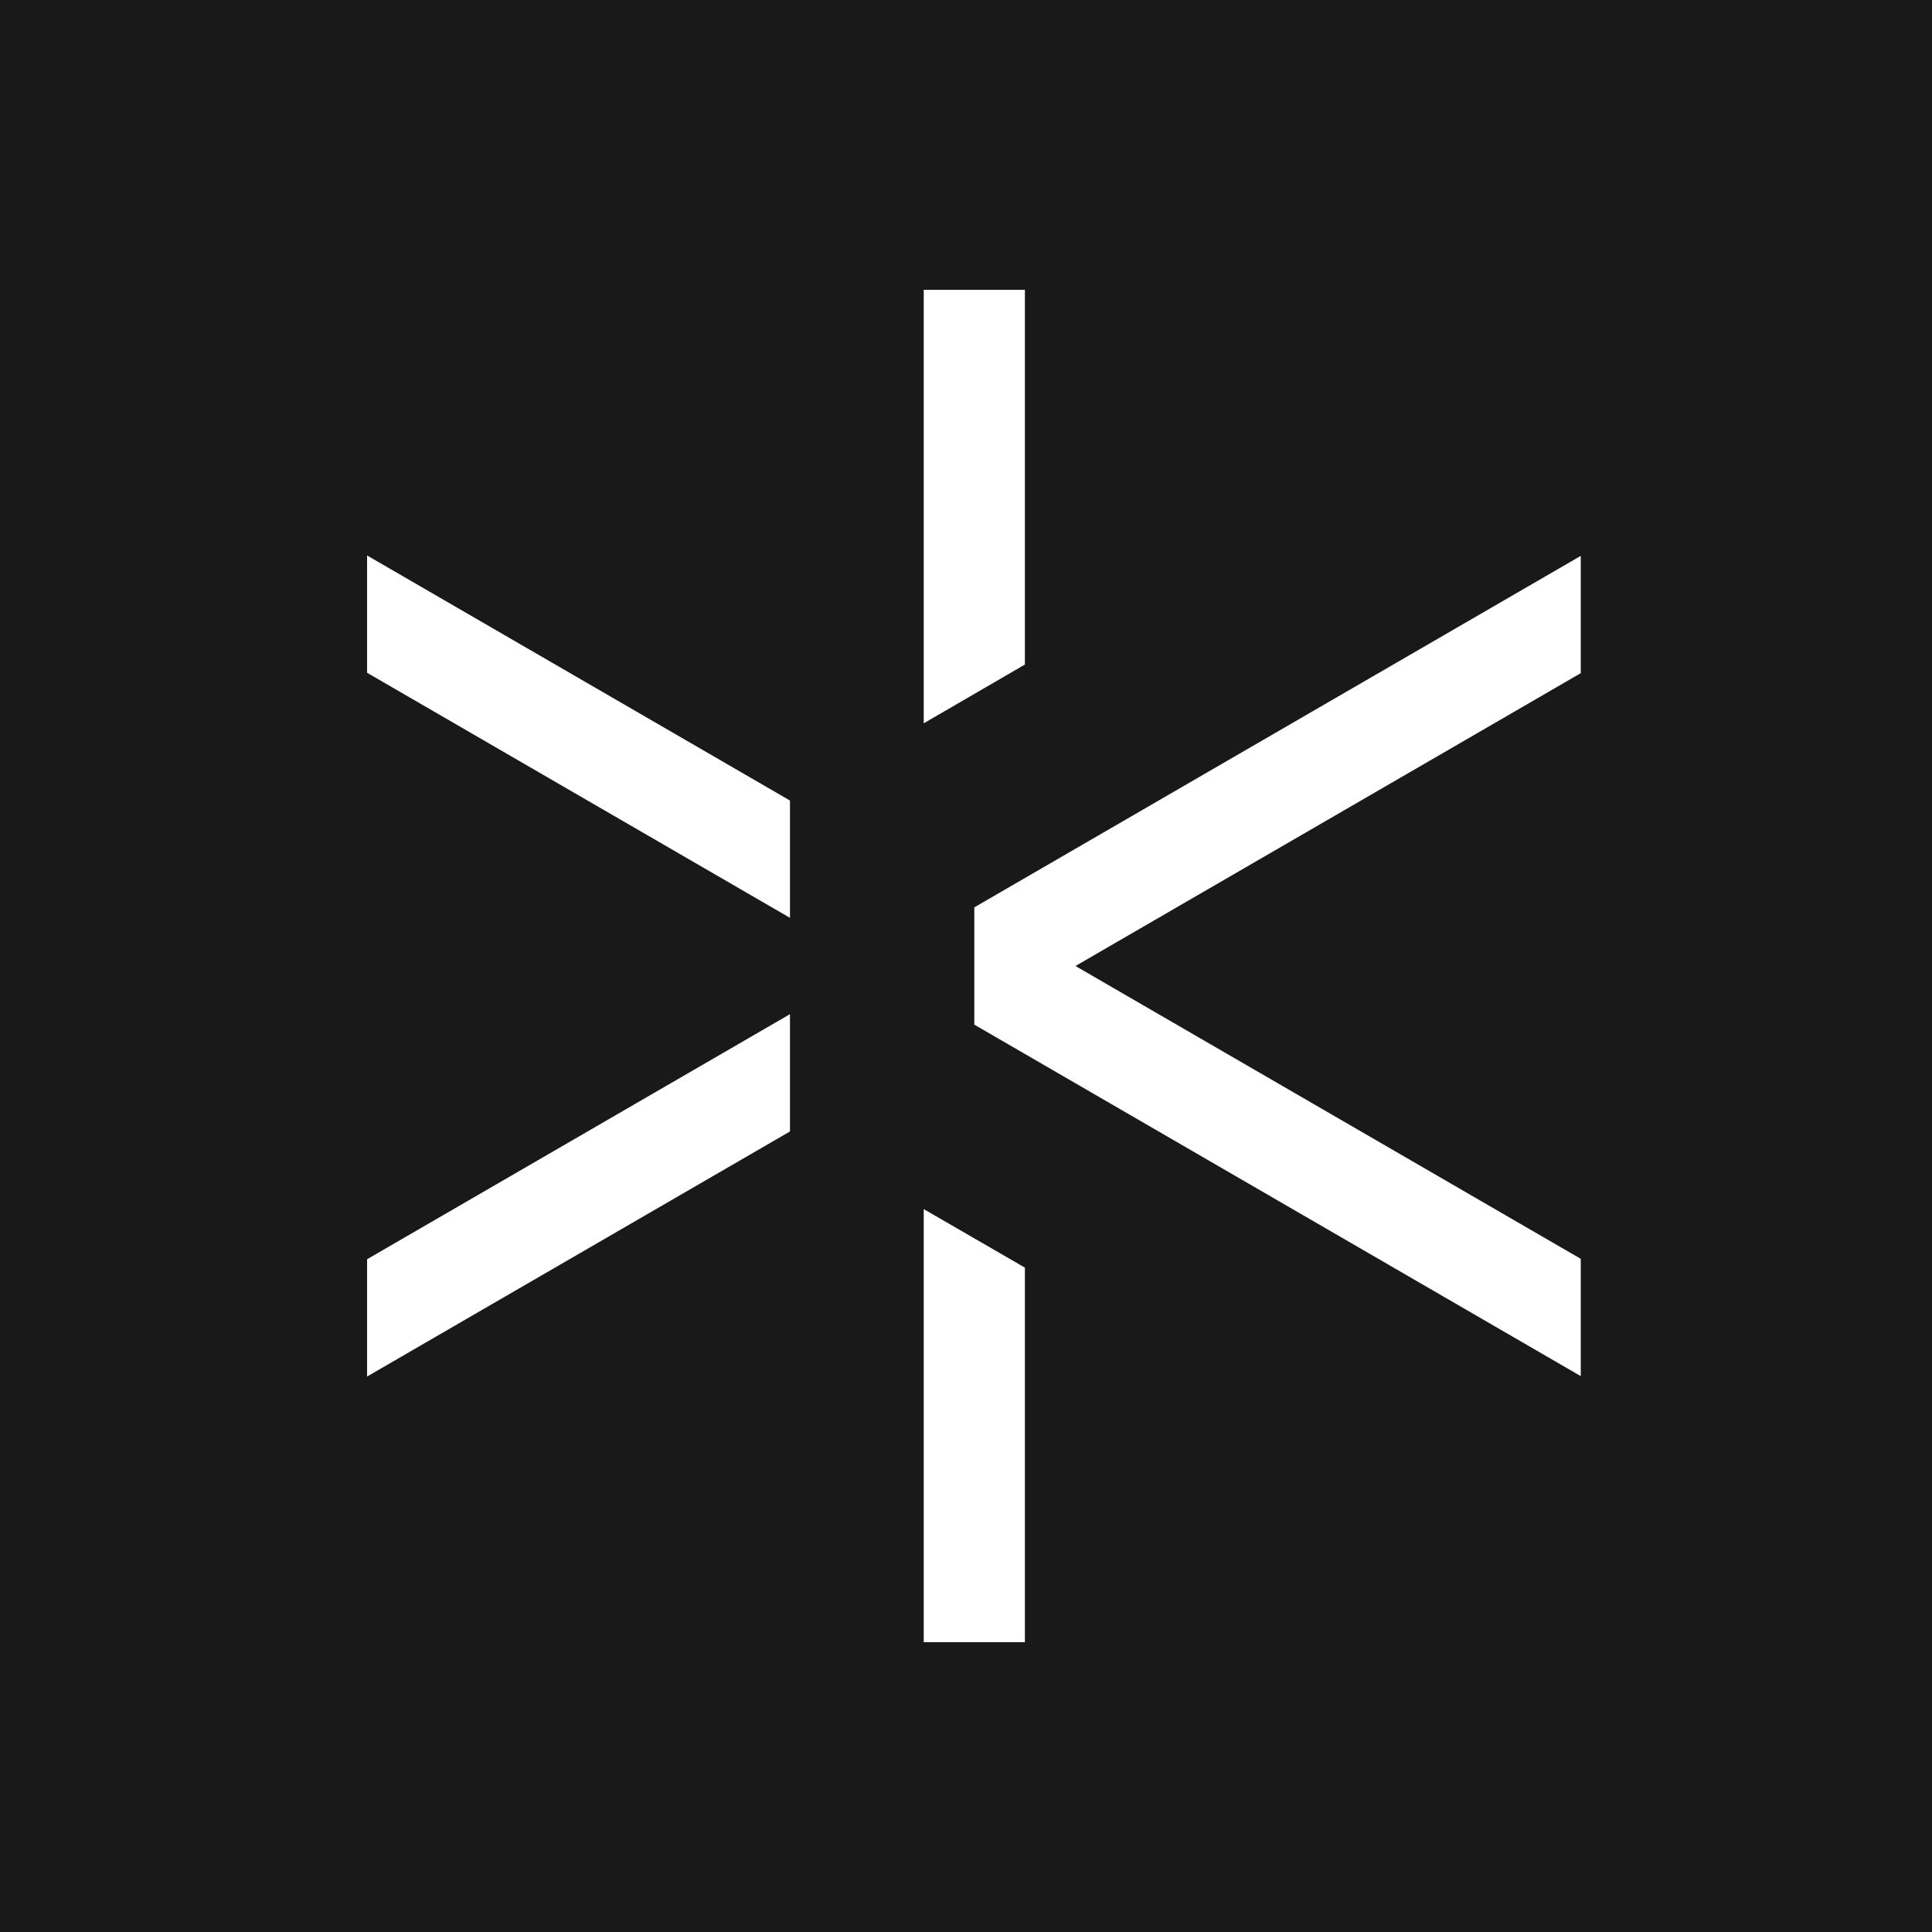<svg width="100" height="100" viewBox="0 0 100 100" fill="none" xmlns="http://www.w3.org/2000/svg">
<rect width="100" height="100" fill="#191919"/>
<path d="M53.048 85H47.812V62.583L53.048 65.612V85Z" fill="white"/>
<path d="M19 71.249V65.178L40.889 52.493V58.564L19 71.249Z" fill="white"/>
<path d="M40.889 47.507L19 34.822V28.751L40.889 41.436V47.507Z" fill="white"/>
<path d="M53.048 34.397L47.812 37.438V15H53.048V34.397Z" fill="white"/>
<path d="M81.82 71.228L50.43 53.035V46.965L81.82 28.772V34.843L55.666 50L81.82 65.157V71.228Z" fill="white"/>
</svg>
